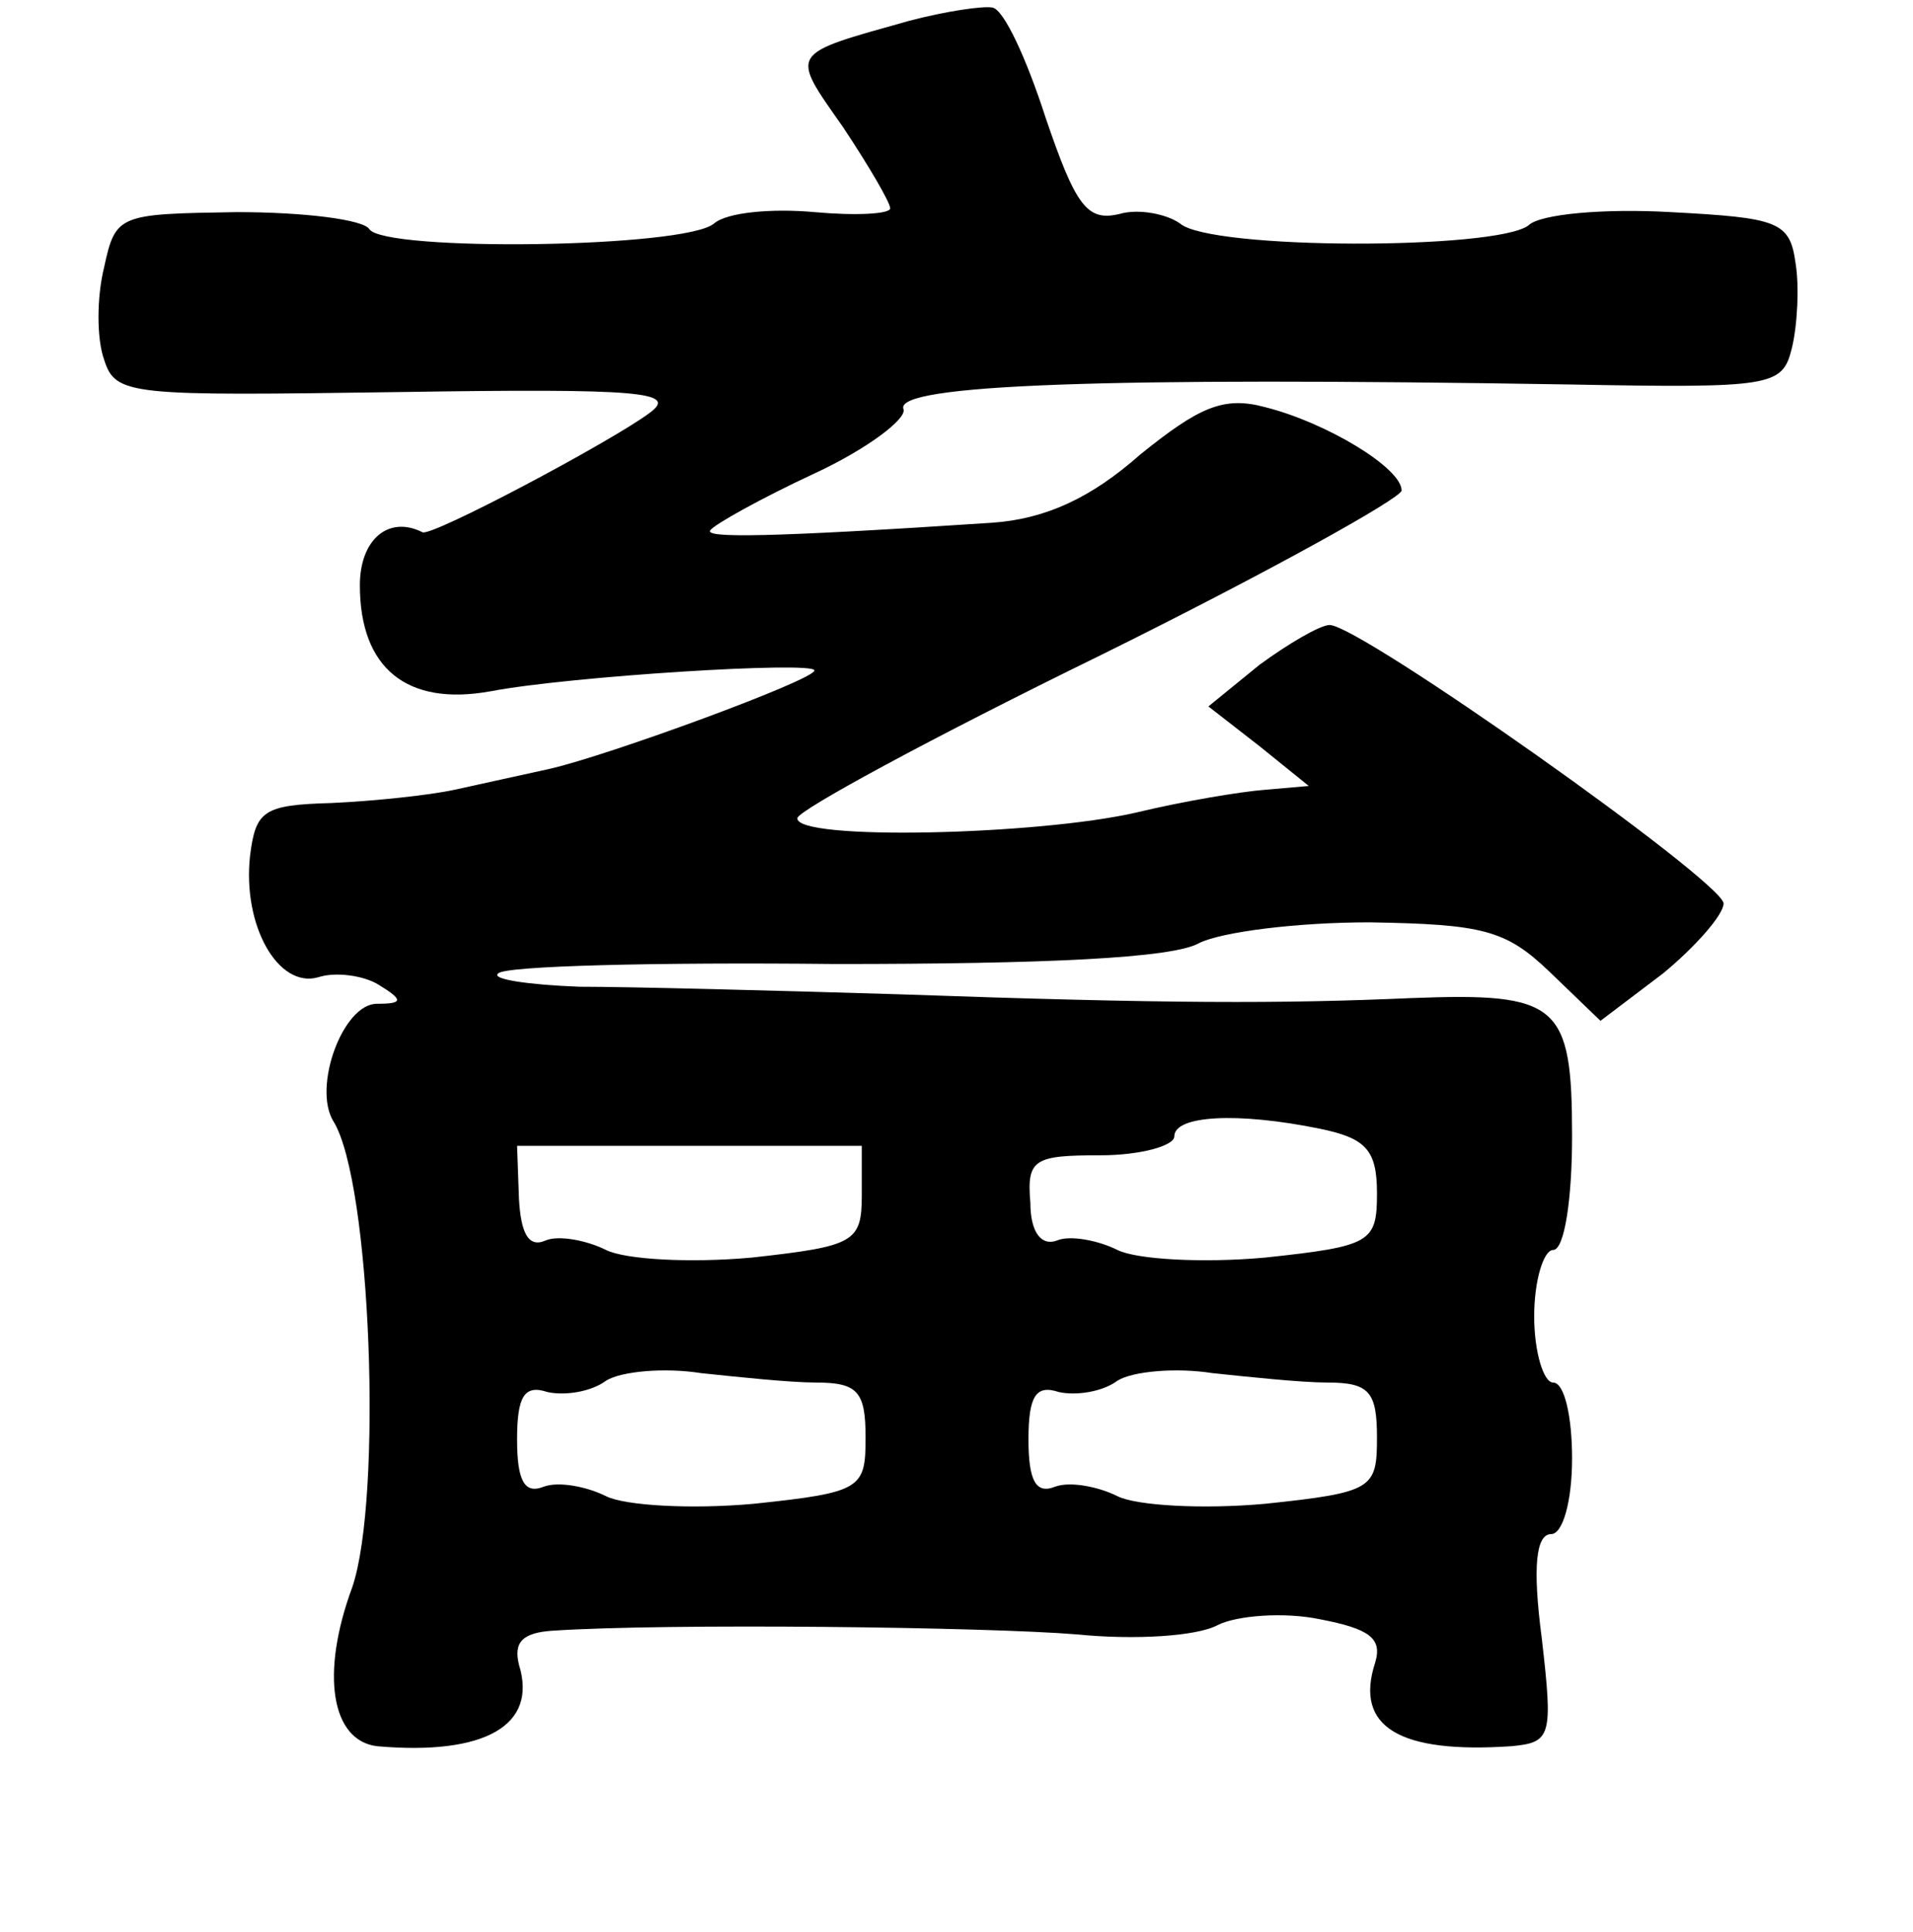 <?xml version="1.0" standalone="no"?>
<!DOCTYPE svg PUBLIC "-//W3C//DTD SVG 20010904//EN"
 "http://www.w3.org/TR/2001/REC-SVG-20010904/DTD/svg10.dtd">
<svg version="1.0" xmlns="http://www.w3.org/2000/svg"
 width="101pt" height="102pt" viewBox="0 0 101 102"
 preserveAspectRatio="xMidYMid meet">
<g transform="translate(0,102) scale(0.1,-0.1)"
fill="#000000" stroke="none">
<path d="M480 1009 c-64 -18 -63 -16 -35 -56 14 -21 25 -40 25 -43 0 -3 -18
-4 -40 -2 -22 2 -46 0 -53 -6 -15 -13 -174 -15 -182 -3 -3 5 -34 9 -70 9 -62
-1 -64 -1 -70 -29 -4 -16 -4 -38 0 -49 6 -19 14 -19 156 -17 128 2 147 0 132
-11 -20 -15 -116 -66 -120 -63 -18 9 -33 -4 -33 -28 0 -44 25 -64 69 -56 42 8
171 16 171 11 0 -5 -109 -45 -140 -52 -14 -3 -36 -8 -50 -11 -14 -3 -43 -6
-65 -7 -36 -1 -40 -4 -43 -28 -4 -37 15 -70 36 -64 9 3 24 1 32 -4 13 -8 13
-10 -1 -10 -18 0 -34 -44 -23 -62 20 -32 26 -199 10 -246 -17 -46 -11 -81 13
-84 57 -5 85 11 75 43 -3 12 2 17 18 18 60 4 229 2 277 -2 30 -3 63 -1 74 5
10 5 35 7 54 3 26 -5 33 -10 29 -23 -11 -34 13 -48 72 -44 21 2 22 5 16 57 -5
38 -3 55 5 55 6 0 11 17 11 40 0 22 -4 40 -10 40 -5 0 -10 16 -10 35 0 19 5
35 10 35 6 0 10 27 10 60 0 70 -7 76 -85 73 -68 -3 -129 -3 -270 2 -66 2 -142
4 -169 4 -27 1 -47 4 -43 7 3 4 83 6 178 5 110 0 178 3 192 11 12 6 52 11 90
11 60 -1 72 -4 95 -26 l27 -26 33 25 c17 14 32 31 32 37 -1 12 -192 147 -208
147 -5 0 -22 -10 -37 -21 l-27 -22 27 -21 26 -21 -23 -2 c-13 -1 -43 -6 -68
-12 -52 -12 -180 -15 -179 -3 0 4 72 43 160 86 87 43 159 83 159 87 0 12 -40
36 -72 44 -22 6 -35 0 -66 -25 -26 -23 -50 -34 -78 -36 -121 -8 -152 -8 -149
-4 2 3 27 17 55 30 28 13 49 29 47 34 -5 13 106 17 351 13 108 -2 113 -1 118
19 3 12 4 33 2 45 -3 22 -9 24 -66 27 -35 2 -69 -1 -75 -7 -17 -13 -168 -13
-184 1 -7 5 -22 8 -32 5 -17 -4 -23 4 -39 51 -10 31 -22 57 -28 58 -5 1 -25
-2 -44 -7z m217 -585 c24 -5 30 -11 30 -34 0 -26 -3 -28 -59 -34 -33 -3 -68
-1 -78 4 -10 5 -25 8 -32 5 -8 -3 -14 4 -14 20 -2 23 2 25 37 25 21 0 39 5 39
10 0 11 33 13 77 4z m-242 -35 c0 -25 -4 -27 -58 -33 -33 -3 -67 -1 -77 4 -10
5 -25 8 -32 5 -9 -4 -13 4 -14 22 l-1 28 91 0 91 0 0 -26z m-24 -99 c22 0 26
-5 26 -29 0 -27 -2 -29 -59 -35 -33 -3 -68 -1 -78 4 -10 5 -25 8 -33 5 -10 -4
-14 3 -14 25 0 23 4 29 16 25 9 -2 23 0 31 6 8 5 31 7 50 4 19 -2 47 -5 61 -5z
m270 0 c22 0 26 -5 26 -29 0 -27 -2 -29 -59 -35 -33 -3 -68 -1 -78 4 -10 5
-25 8 -33 5 -10 -4 -14 3 -14 25 0 23 4 29 16 25 9 -2 23 0 31 6 8 5 31 7 50
4 19 -2 47 -5 61 -5z"/>
</g>
</svg>

